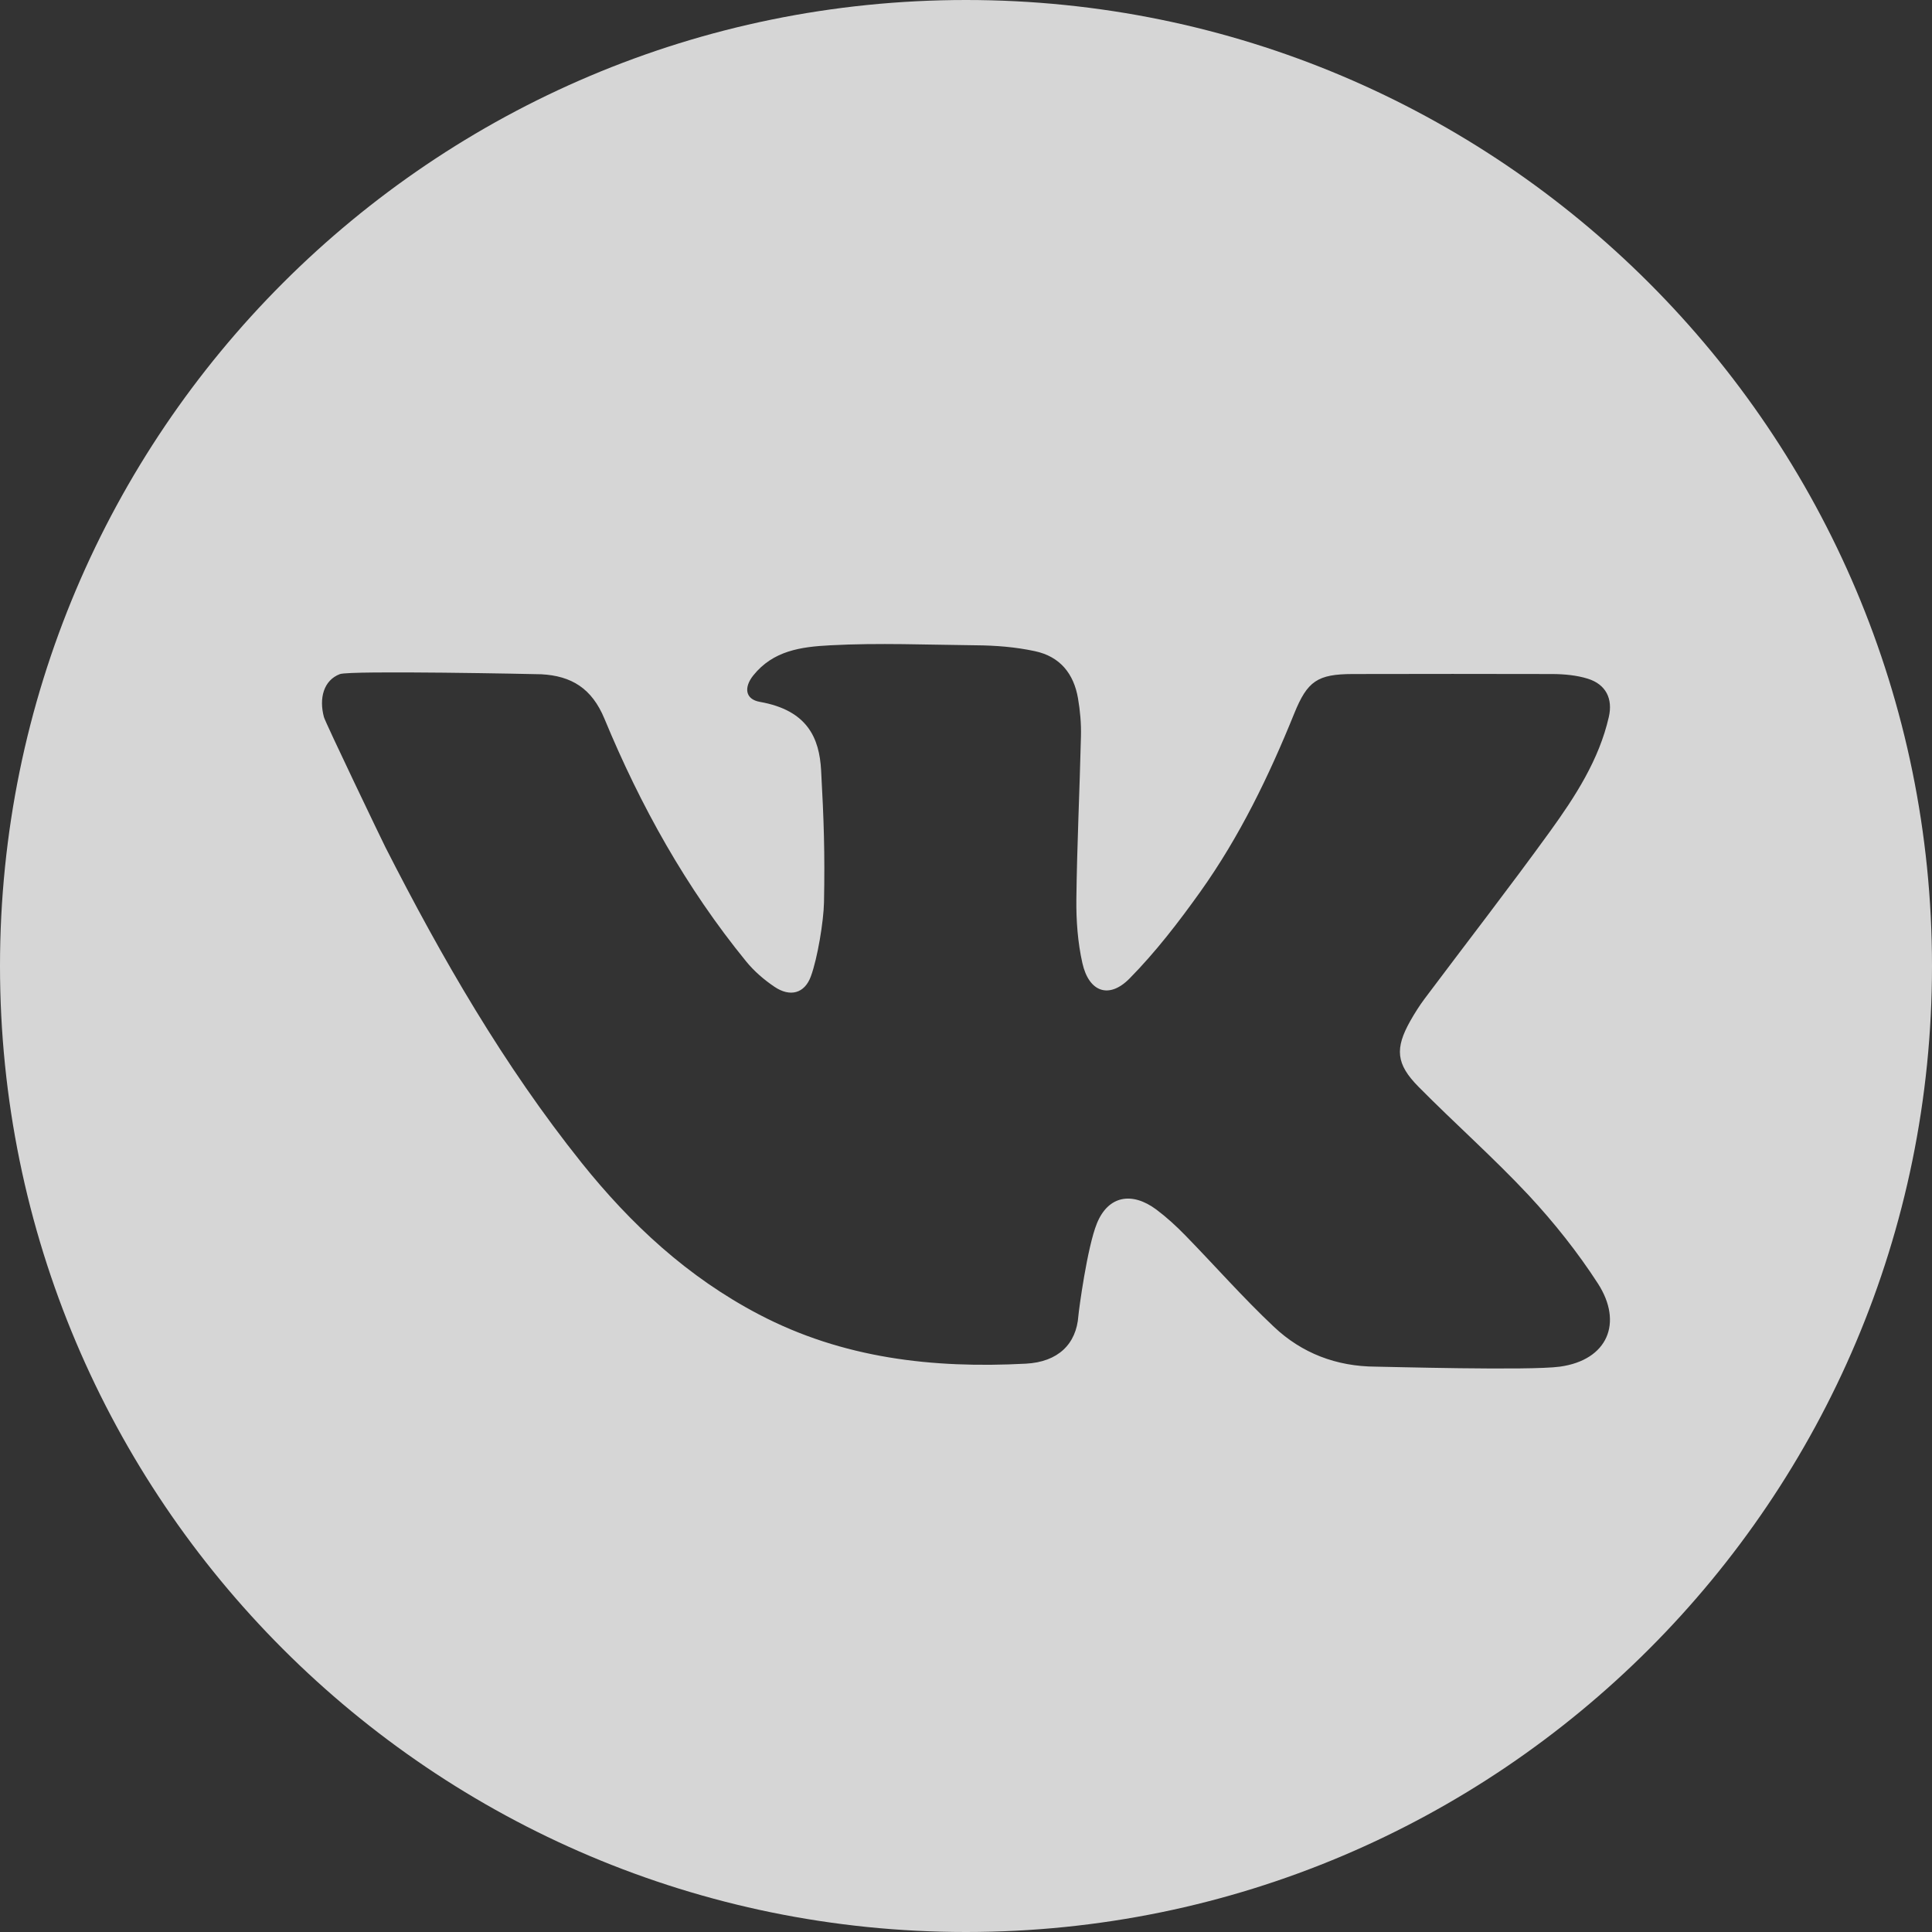 <?xml version="1.0" encoding="UTF-8"?>
<svg width="24px" height="24px" viewBox="0 0 24 24" version="1.1" xmlns="http://www.w3.org/2000/svg" xmlns:xlink="http://www.w3.org/1999/xlink">
    <rect x="0" y="0" width="24" height="24" fill="#333333" stroke="none"/>
    <!-- Generator: sketchtool 52.5 (67469) - http://www.bohemiancoding.com/sketch -->
    <title>38BD8FD9-6A89-4622-960E-6E03B6829269</title>
    <desc>Created with sketchtool.</desc>
    <g id="Design-2.0" stroke="none" stroke-width="1" fill="none" fill-rule="evenodd" opacity="0.8">
        <g id="Mobile-Menu" transform="translate(-76, -548)" fill="#FFFFFF" fill-rule="nonzero">
            <g id="Group" transform="translate(76, 548)">
                <g id="Social/Navigationbar/Vk(Normal)">
                    <path d="M12,24 C18.627,24 24,18.627 24,12 C24,5.373 18.627,0 12,0 C5.373,0 0,5.373 0,12 C0,18.627 5.373,24 12,24 Z M17.622,13.501 C18.072,13.956 18.553,14.381 18.989,14.847 C19.305,15.187 19.598,15.555 19.849,15.943 C20.166,16.433 19.97,16.895 19.378,16.977 C19.005,17.029 17.184,16.977 17.09,16.977 C16.6,16.975 16.171,16.809 15.826,16.483 C15.441,16.121 15.092,15.723 14.723,15.345 C14.612,15.231 14.493,15.122 14.365,15.026 C14.063,14.801 13.767,14.851 13.626,15.198 C13.505,15.496 13.401,16.279 13.396,16.346 C13.371,16.696 13.144,16.919 12.744,16.94 C11.589,17.001 10.47,16.875 9.427,16.328 C8.543,15.865 7.838,15.21 7.226,14.446 C6.255,13.232 5.488,11.899 4.788,10.525 C4.752,10.455 4.043,8.978 4.024,8.908 C3.961,8.674 4.02,8.451 4.222,8.374 C4.347,8.326 6.686,8.374 6.725,8.376 C7.098,8.396 7.352,8.55 7.509,8.929 C7.956,10.009 8.522,11.027 9.268,11.942 C9.366,12.063 9.491,12.171 9.622,12.259 C9.814,12.388 9.995,12.343 10.073,12.128 C10.156,11.903 10.231,11.446 10.236,11.209 C10.248,10.591 10.234,10.185 10.2,9.567 C10.178,9.172 10.034,8.824 9.44,8.719 C9.256,8.687 9.239,8.539 9.357,8.391 C9.603,8.084 9.945,8.035 10.316,8.016 C10.917,7.984 11.52,8.01 12.122,8.016 C12.368,8.018 12.614,8.037 12.856,8.089 C13.171,8.156 13.339,8.372 13.391,8.673 C13.418,8.829 13.432,8.988 13.428,9.145 C13.412,9.821 13.379,10.495 13.371,11.17 C13.368,11.435 13.388,11.707 13.446,11.965 C13.527,12.324 13.777,12.414 14.032,12.155 C14.357,11.825 14.643,11.453 14.912,11.076 C15.4,10.391 15.764,9.638 16.078,8.862 C16.241,8.461 16.365,8.374 16.805,8.373 C17.632,8.371 18.459,8.371 19.286,8.373 C19.432,8.374 19.586,8.388 19.724,8.431 C19.949,8.501 20.038,8.68 19.985,8.908 C19.863,9.441 19.568,9.895 19.253,10.331 C18.747,11.03 18.217,11.713 17.699,12.404 C17.633,12.492 17.574,12.586 17.52,12.681 C17.327,13.024 17.34,13.216 17.622,13.501 Z" id="Shape"></path>
                </g>
            </g>
        </g>
    </g>
</svg>
